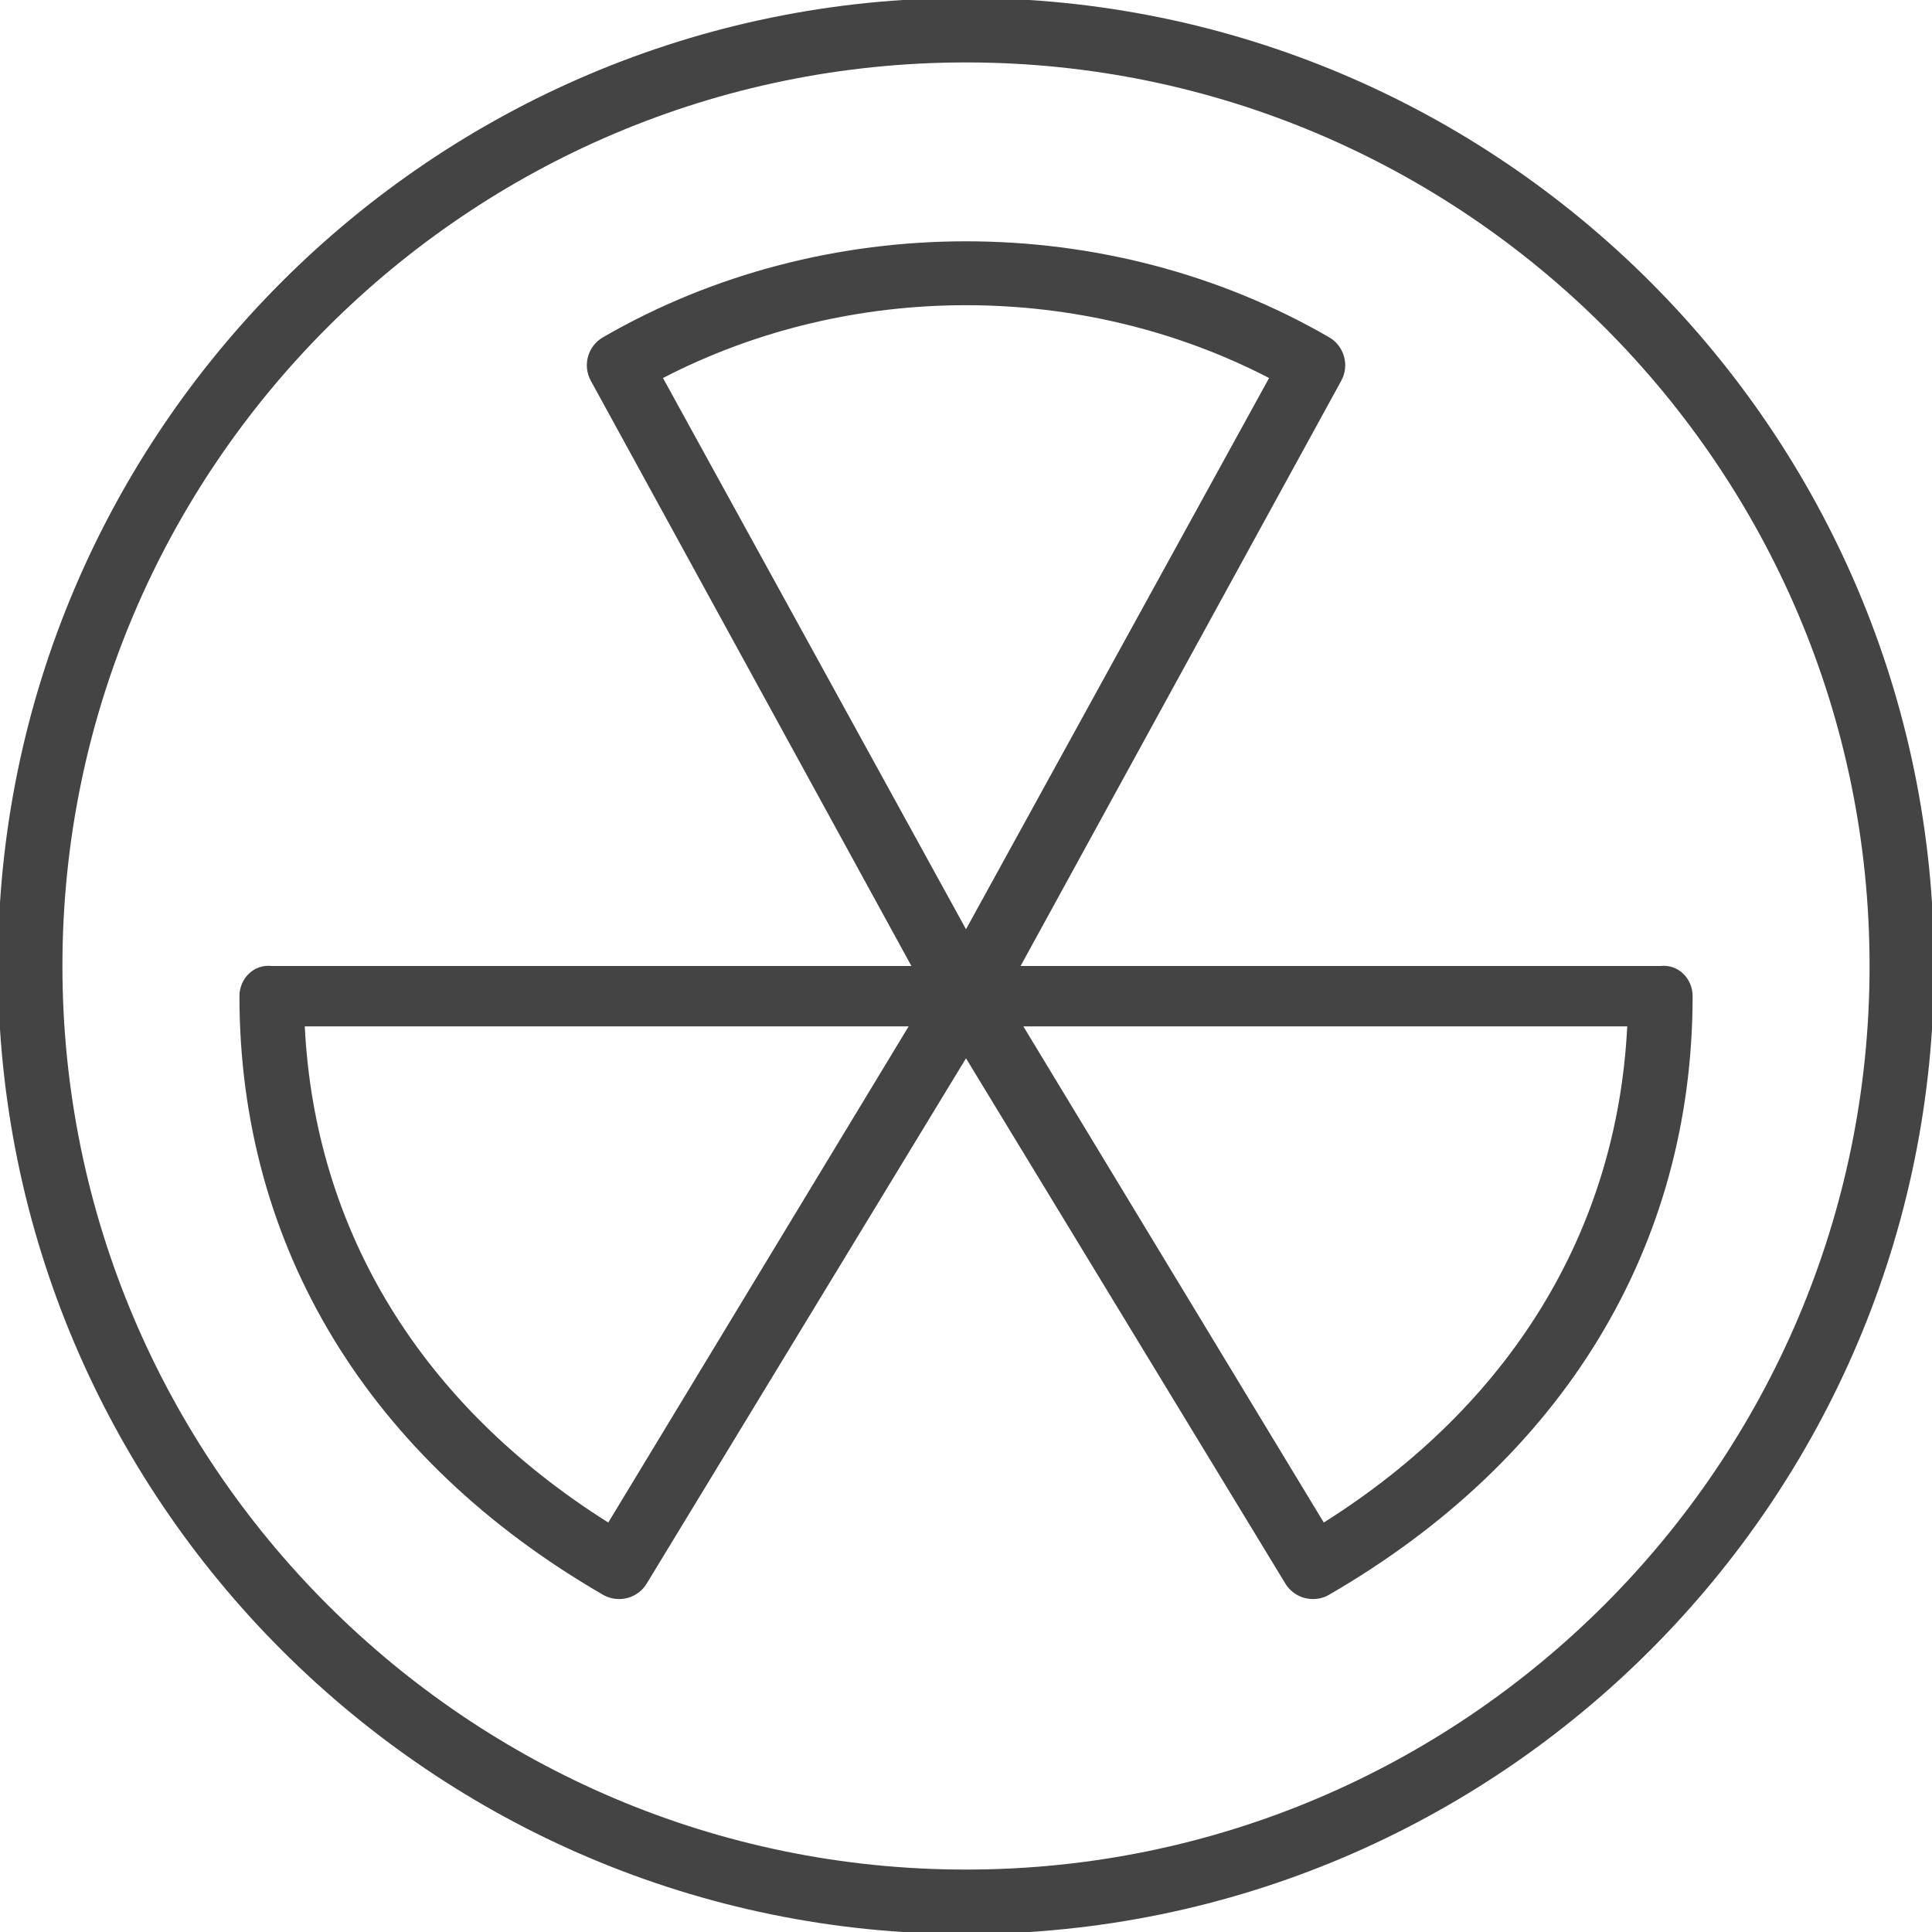 <?xml version="1.0" encoding="utf-8"?>
<!-- Generated by IcoMoon.io -->
<!DOCTYPE svg PUBLIC "-//W3C//DTD SVG 1.1//EN" "http://www.w3.org/Graphics/SVG/1.1/DTD/svg11.dtd">
<svg version="1.1" xmlns="http://www.w3.org/2000/svg" xmlns:xlink="http://www.w3.org/1999/xlink" width="32" height="32" viewBox="0 0 32 32">
<path fill="#444444" d="M16 32.034c8.842 0 16.034-7.192 16.034-16.034s-7.192-16.034-16.034-16.034-16.034 7.192-16.034 16.034 7.192 16.034 16.034 16.034zM16 1.034c8.252 0 14.966 6.714 14.966 14.966s-6.714 14.966-14.966 14.966-14.966-6.714-14.966-14.966 6.714-14.966 14.966-14.966zM9.987 26.414c0.084 0.049 0.176 0.071 0.268 0.071 0.181 0 0.356-0.091 0.457-0.257l5.288-8.699 5.289 8.699c0.101 0.166 0.276 0.257 0.457 0.257 0.092 0 0.184-0.022 0.268-0.071 3.883-2.247 6.021-5.768 6.021-9.914 0-0.295-0.239-0.534-0.534-0.5h-10.597l5.311-9.693c0.14-0.255 0.051-0.575-0.201-0.721-3.664-2.119-8.364-2.119-12.026 0-0.253 0.145-0.342 0.466-0.202 0.721l5.31 9.693h-10.596c-0.295-0.034-0.534 0.205-0.534 0.5 0 4.146 2.138 7.667 6.021 9.914zM26.952 17c-0.169 3.393-1.934 6.268-5.026 8.218l-4.976-8.218h10.002zM21.020 6.261l-5.020 9.13-5.019-9.13c3.106-1.608 6.931-1.608 10.039 0zM15.050 17l-4.975 8.218c-3.093-1.949-4.858-4.824-5.027-8.218h10.002z"></path>
</svg>
